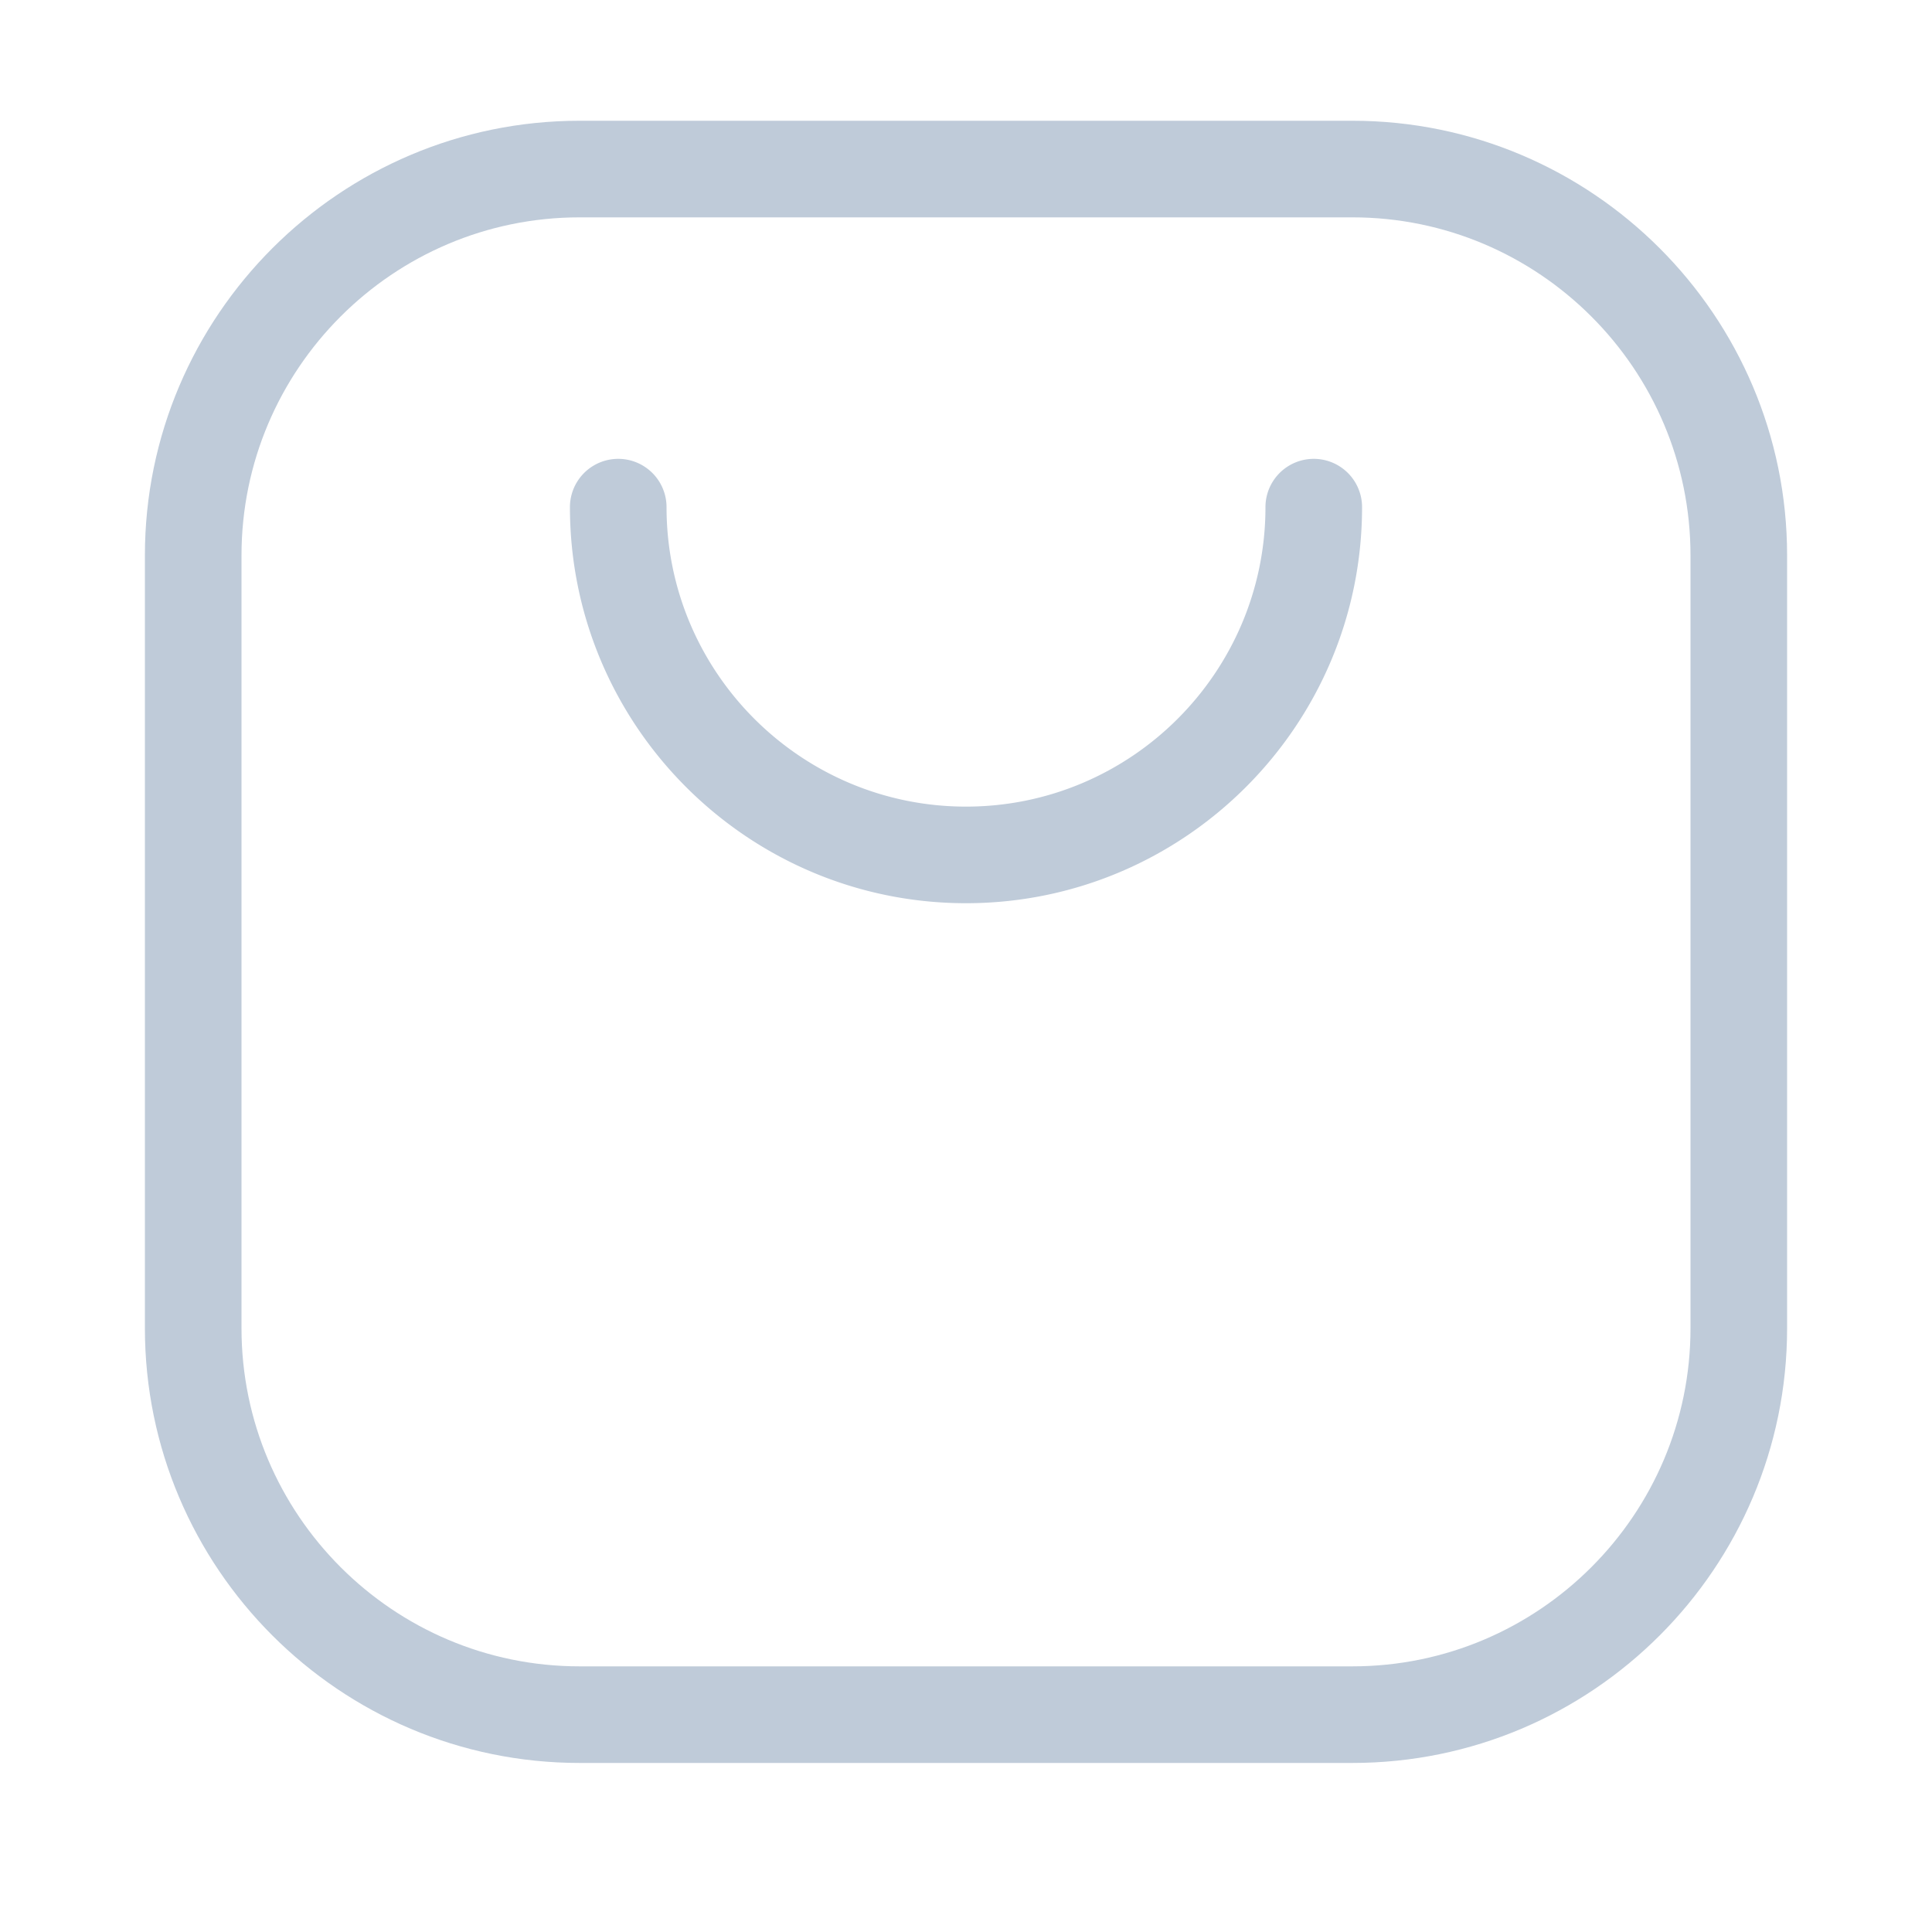<?xml version="1.0" standalone="no"?><!DOCTYPE svg PUBLIC "-//W3C//DTD SVG 1.1//EN" "http://www.w3.org/Graphics/SVG/1.1/DTD/svg11.dtd"><svg class="icon" width="200px" height="200.00px" viewBox="0 0 1024 1024" version="1.1" xmlns="http://www.w3.org/2000/svg"><path fill="#bfcbd9" d="M512 478.72c-115.738 0-209.92-94.182-209.92-209.92a25.6 25.6 0 0 1 51.2 0c0 87.526 71.194 158.72 158.72 158.72s158.72-71.194 158.72-158.72a25.6 25.6 0 1 1 51.2 0c0 115.738-94.182 209.92-209.92 209.92z"  /><path fill="#bfcbd9" d="M716.8 934.4H307.2c-127.027 0-230.4-103.347-230.4-230.4v-409.6c0-127.027 103.373-230.4 230.4-230.4h409.6c127.053 0 230.4 103.373 230.4 230.4v409.6c0 127.053-103.347 230.4-230.4 230.4z m-409.6-819.2c-98.816 0-179.2 80.384-179.2 179.2v409.6c0 98.79 80.384 179.2 179.2 179.2h409.6c98.79 0 179.2-80.41 179.2-179.2v-409.6c0-98.816-80.41-179.2-179.2-179.2H307.2z"  /></svg>